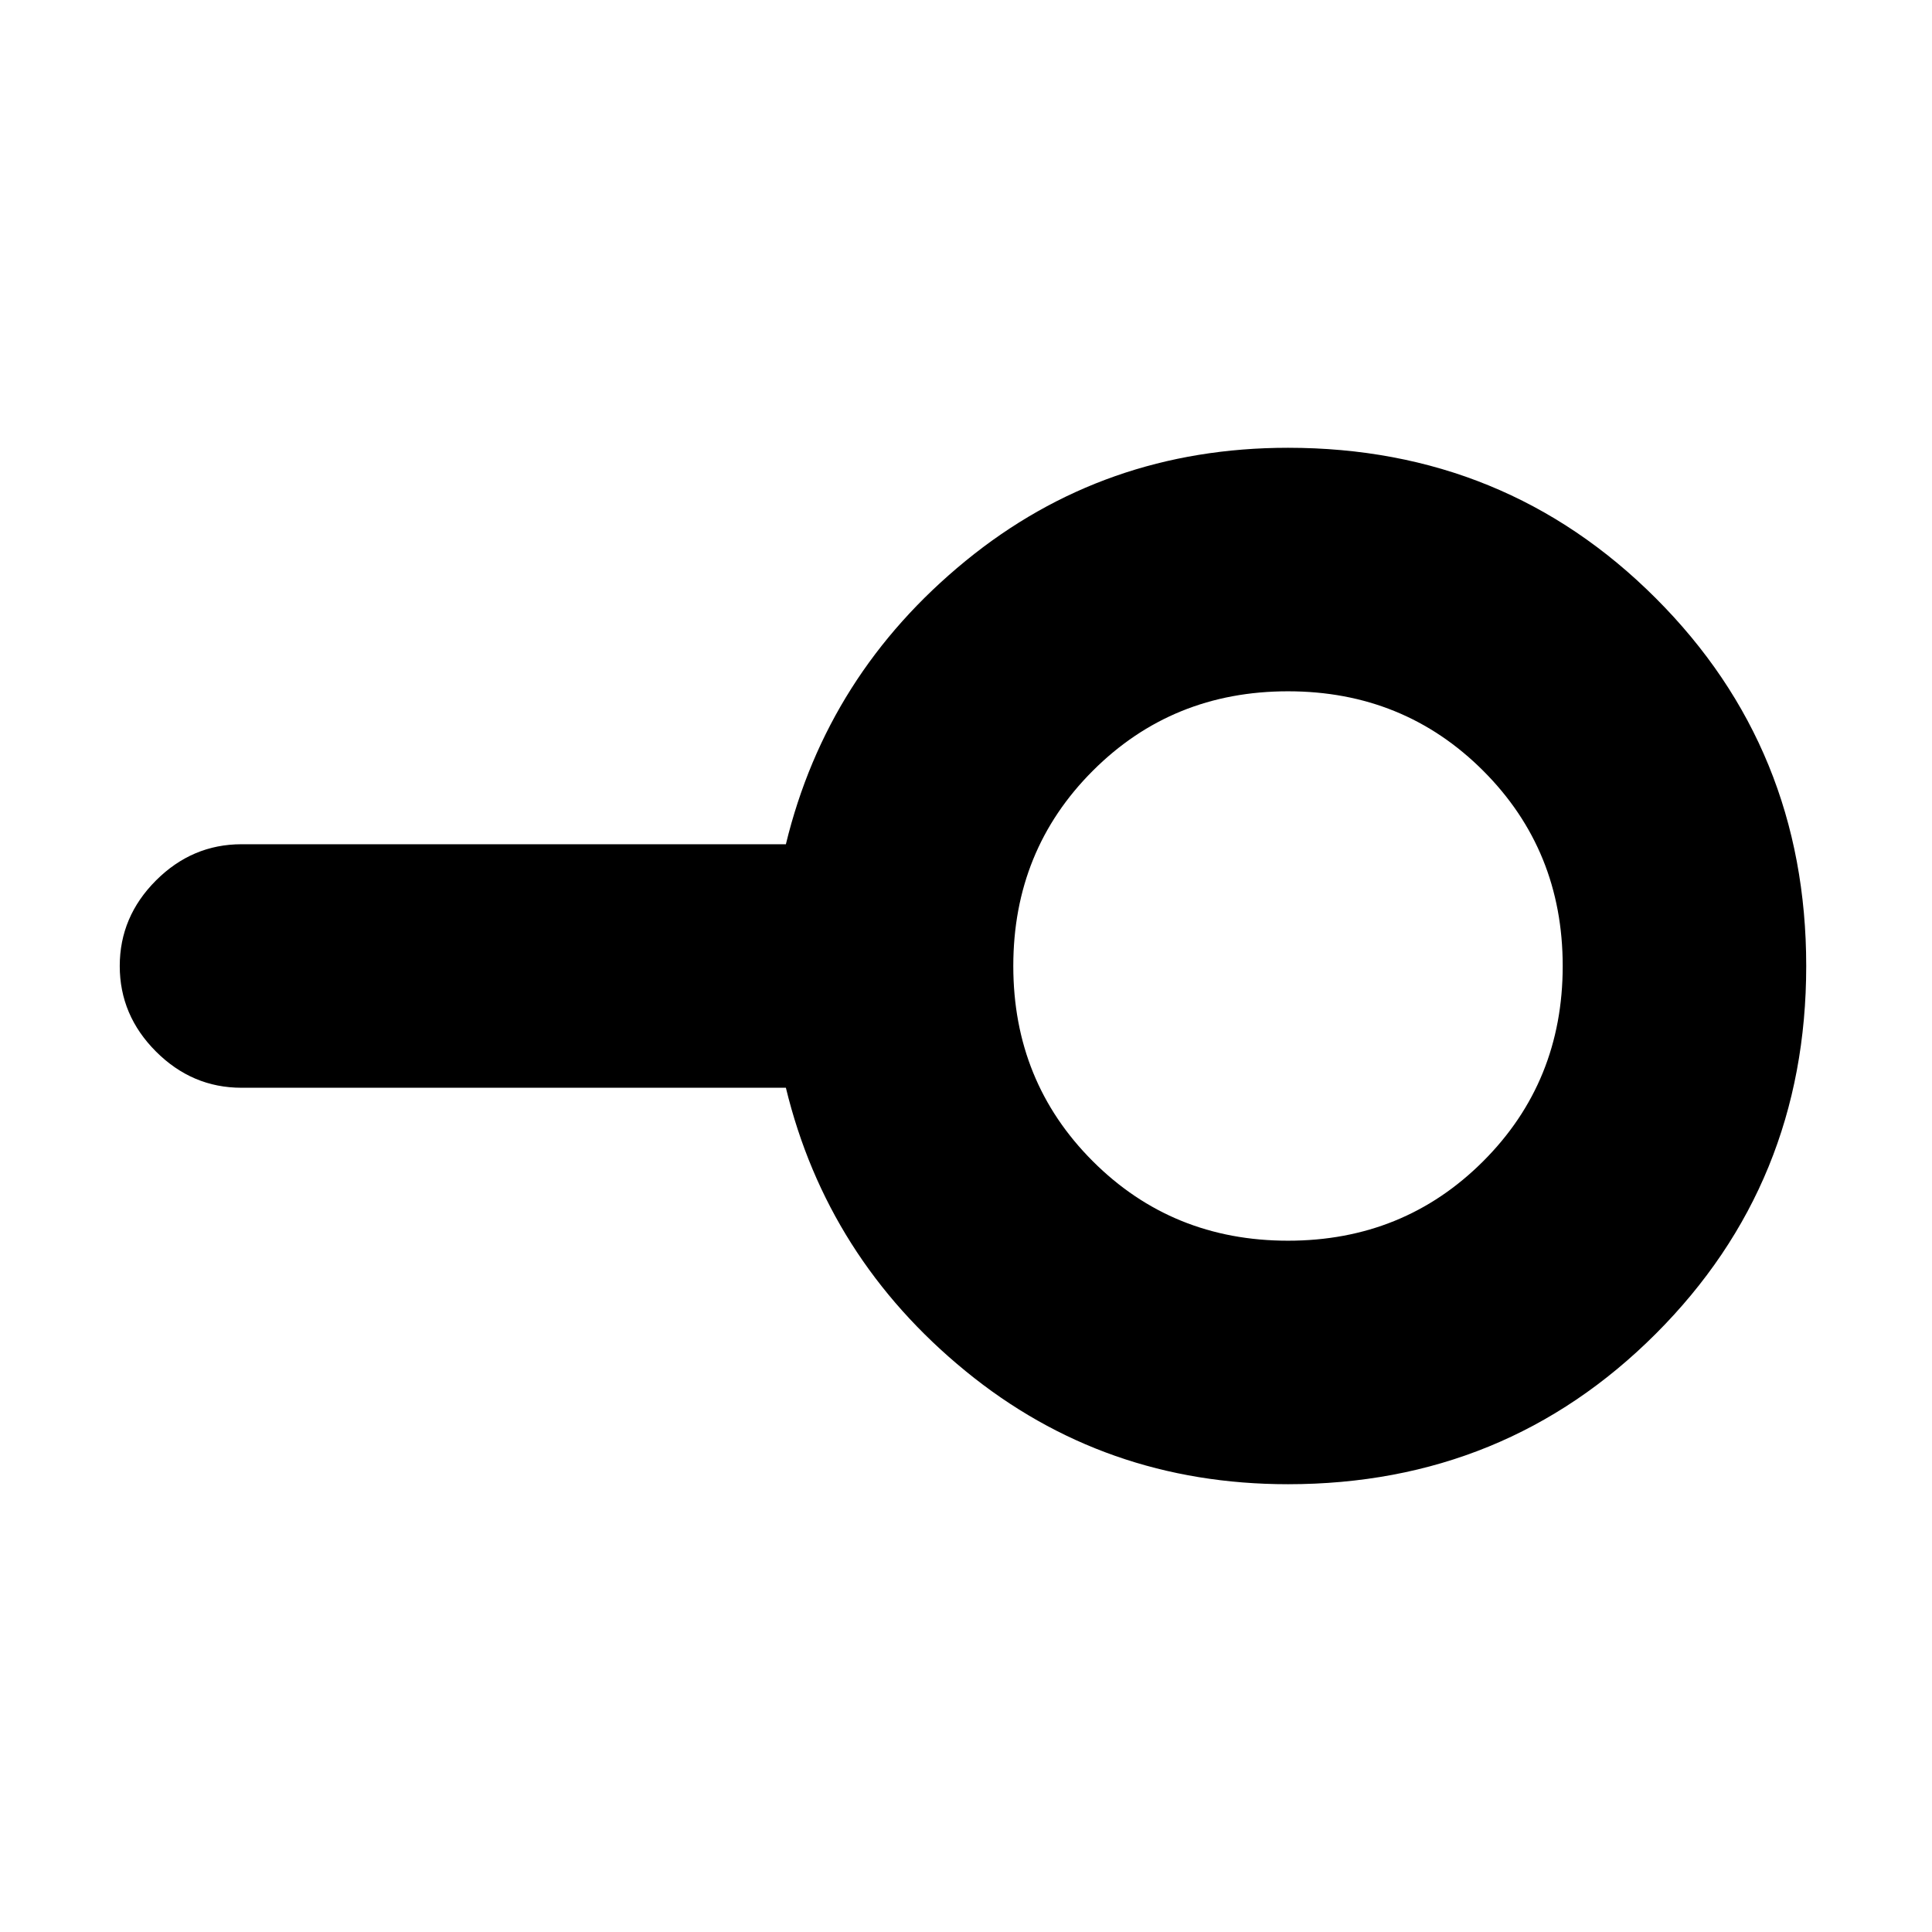 <svg xmlns="http://www.w3.org/2000/svg" height="24" viewBox="0 -960 960 960" width="24"><path d="M640-343.5q57.5 0 97-39.5t39.5-97q0-57.5-39.5-97t-97-39.5q-57.5 0-97 39.5t-39.5 97q0 57.5 39.5 97t97 39.5Zm0 121q-91.5 0-160.25-56.25T390.5-419.5H120q-24.5 0-42.5-18t-18-42.5q0-24.5 18-42.5t42.5-18h270.5Q411-625 479.75-681.25T640-737.5q108 0 182.75 74.75T897.5-480q0 108-74.75 182.75T640-222.5Zm0-257.5Z"/></svg>